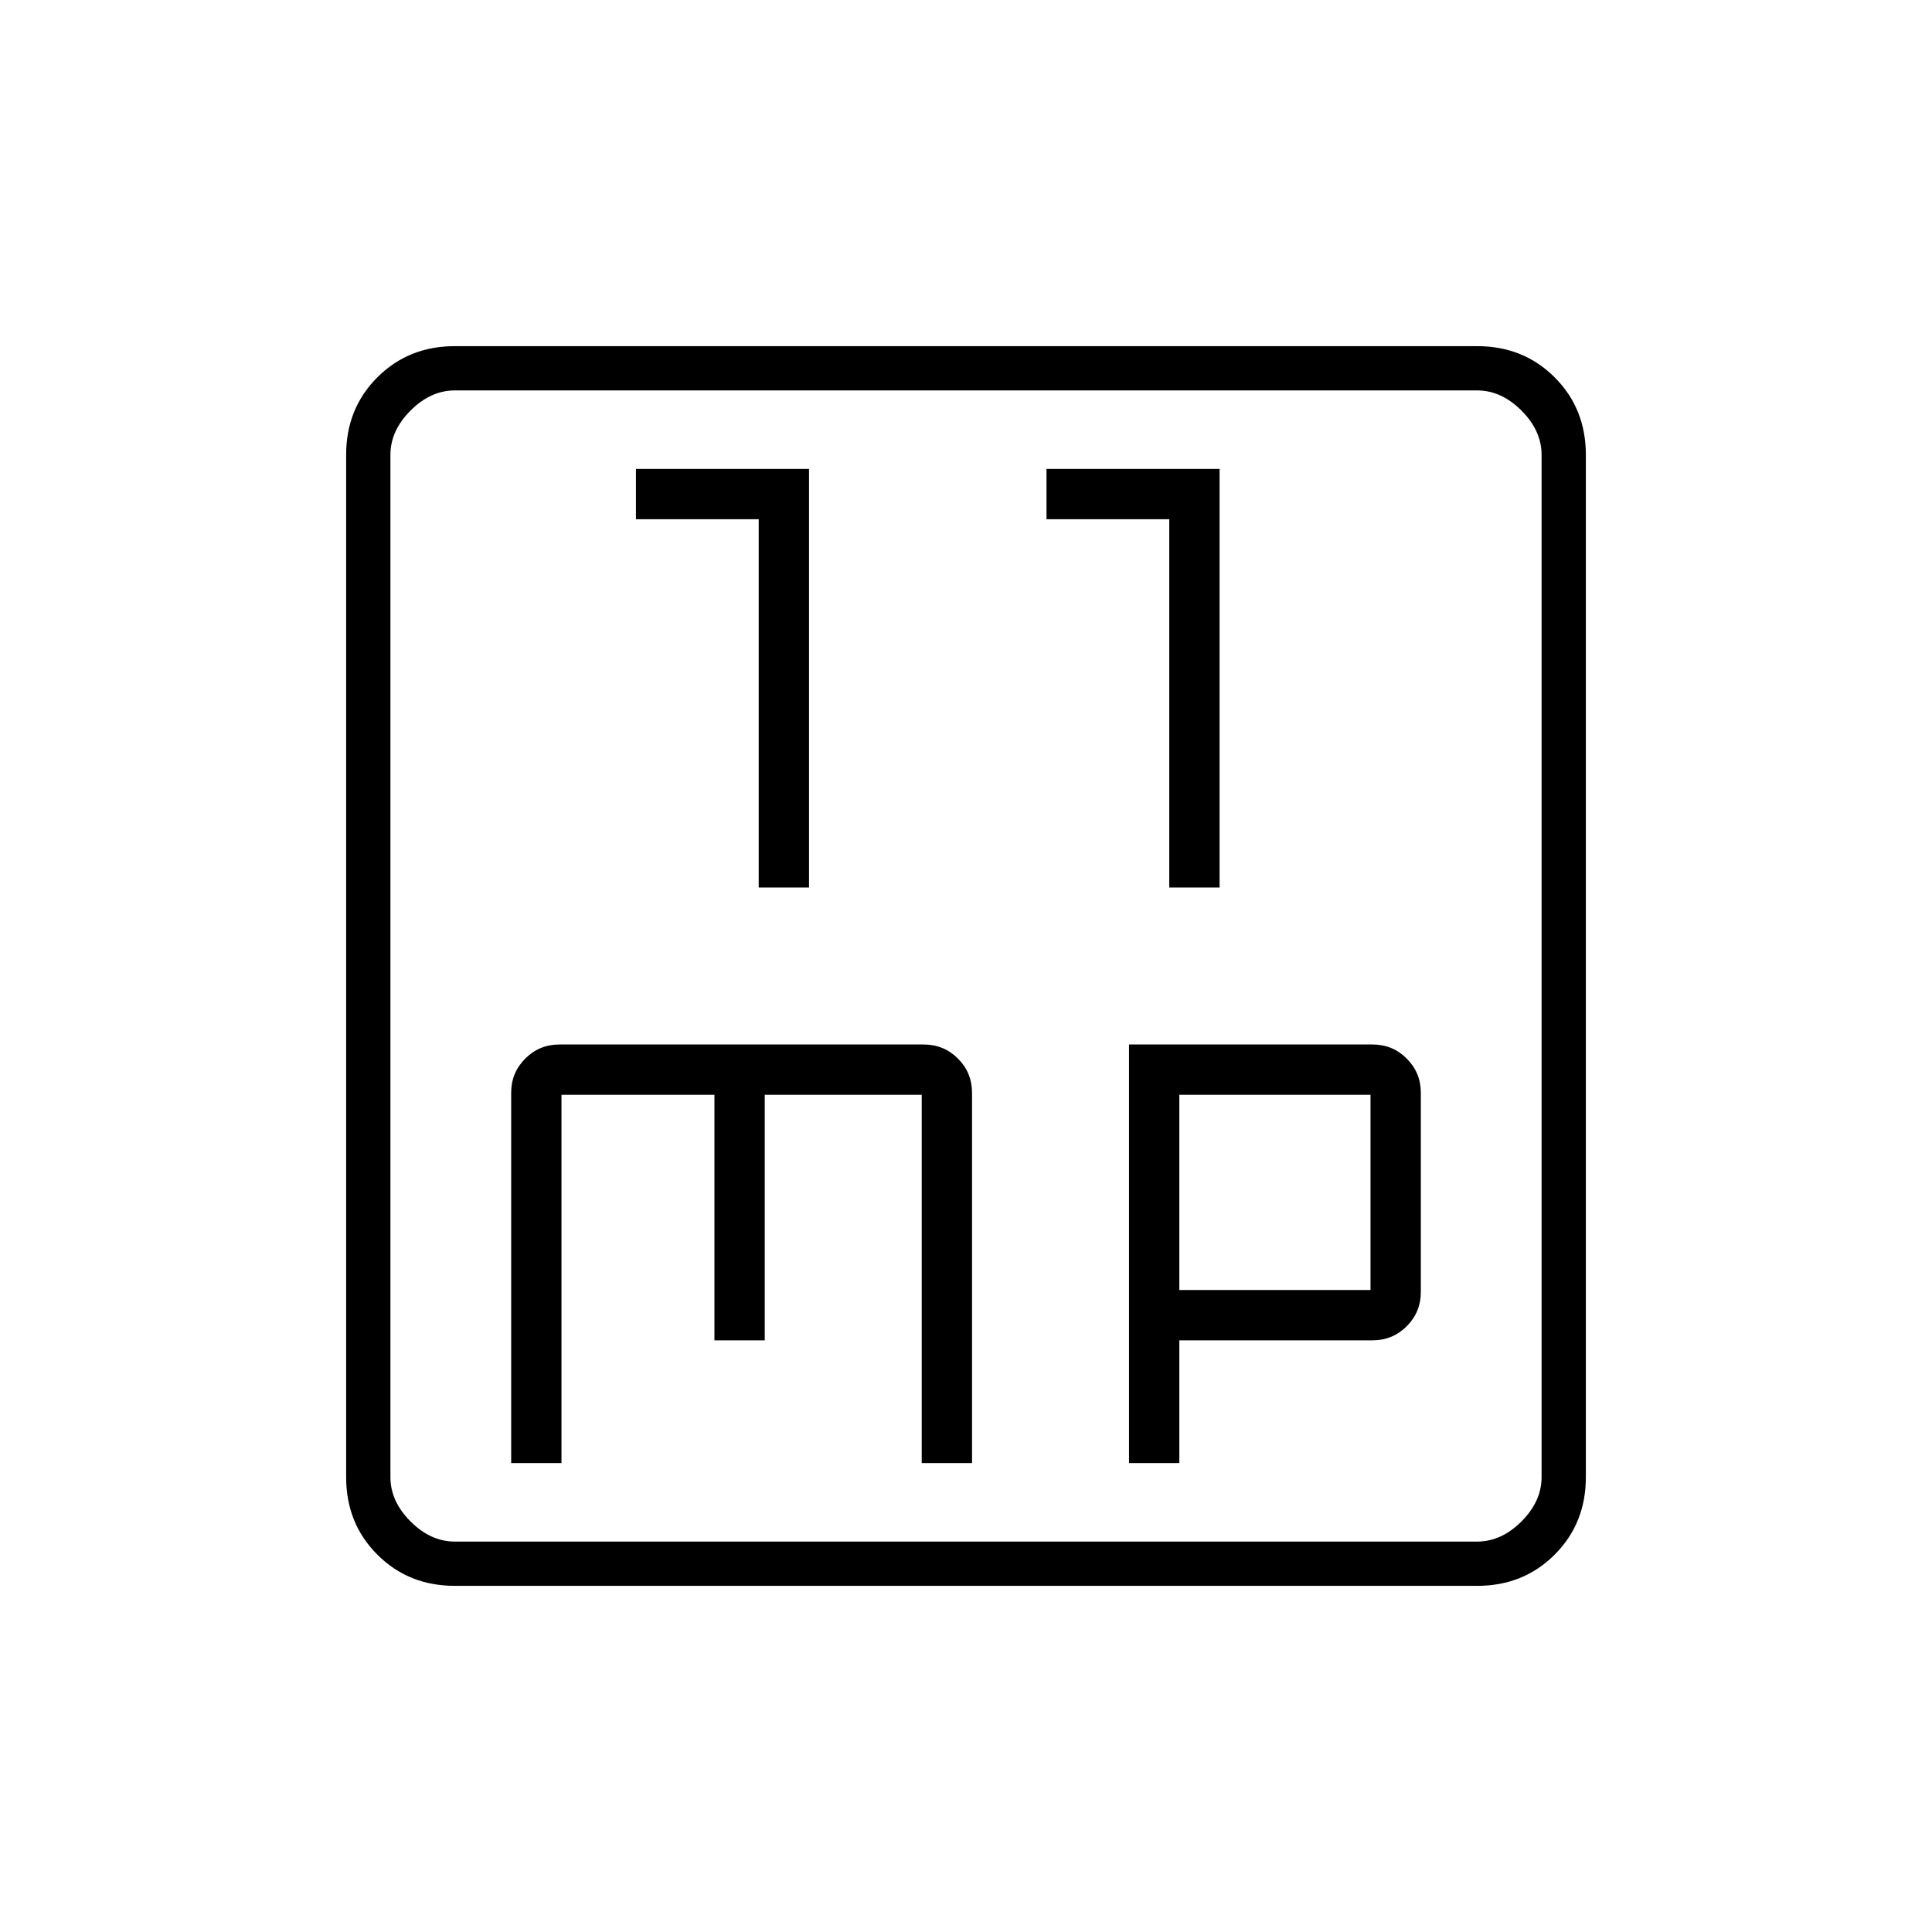 <svg xmlns="http://www.w3.org/2000/svg" width="48" height="48"><path d="M18.85 22.05h1.25v-10.4h-4.3v1.25h3.05zm10.2 0h1.25v-10.4H26v1.25h3.05zM11.3 39.4q-1.15 0-1.925-.775Q8.6 37.85 8.6 36.7V11.3q0-1.15.775-1.925Q10.15 8.6 11.3 8.6h25.4q1.15 0 1.925.775.775.775.775 1.925v25.4q0 1.15-.775 1.925-.775.775-1.925.775zm0-1.1h25.4q.6 0 1.1-.5.5-.5.5-1.1V11.3q0-.6-.5-1.1-.5-.5-1.1-.5H11.3q-.6 0-1.1.5-.5.5-.5 1.1v25.4q0 .6.5 1.1.5.5 1.1.5zM9.7 9.7v28.6V9.7zm4.2 16.25q-.5 0-.85.35t-.35.85v9.2h1.25V27.2h3.8v6.1H19v-6.1h3.9v9.15h1.25v-9.2q0-.5-.35-.85t-.85-.35zm14.15 0v10.4h1.25V33.3h4.8q.5 0 .85-.35t.35-.85v-4.95q0-.5-.35-.85t-.85-.35zm1.25 1.25h4.75v4.85H29.3z"/></svg>